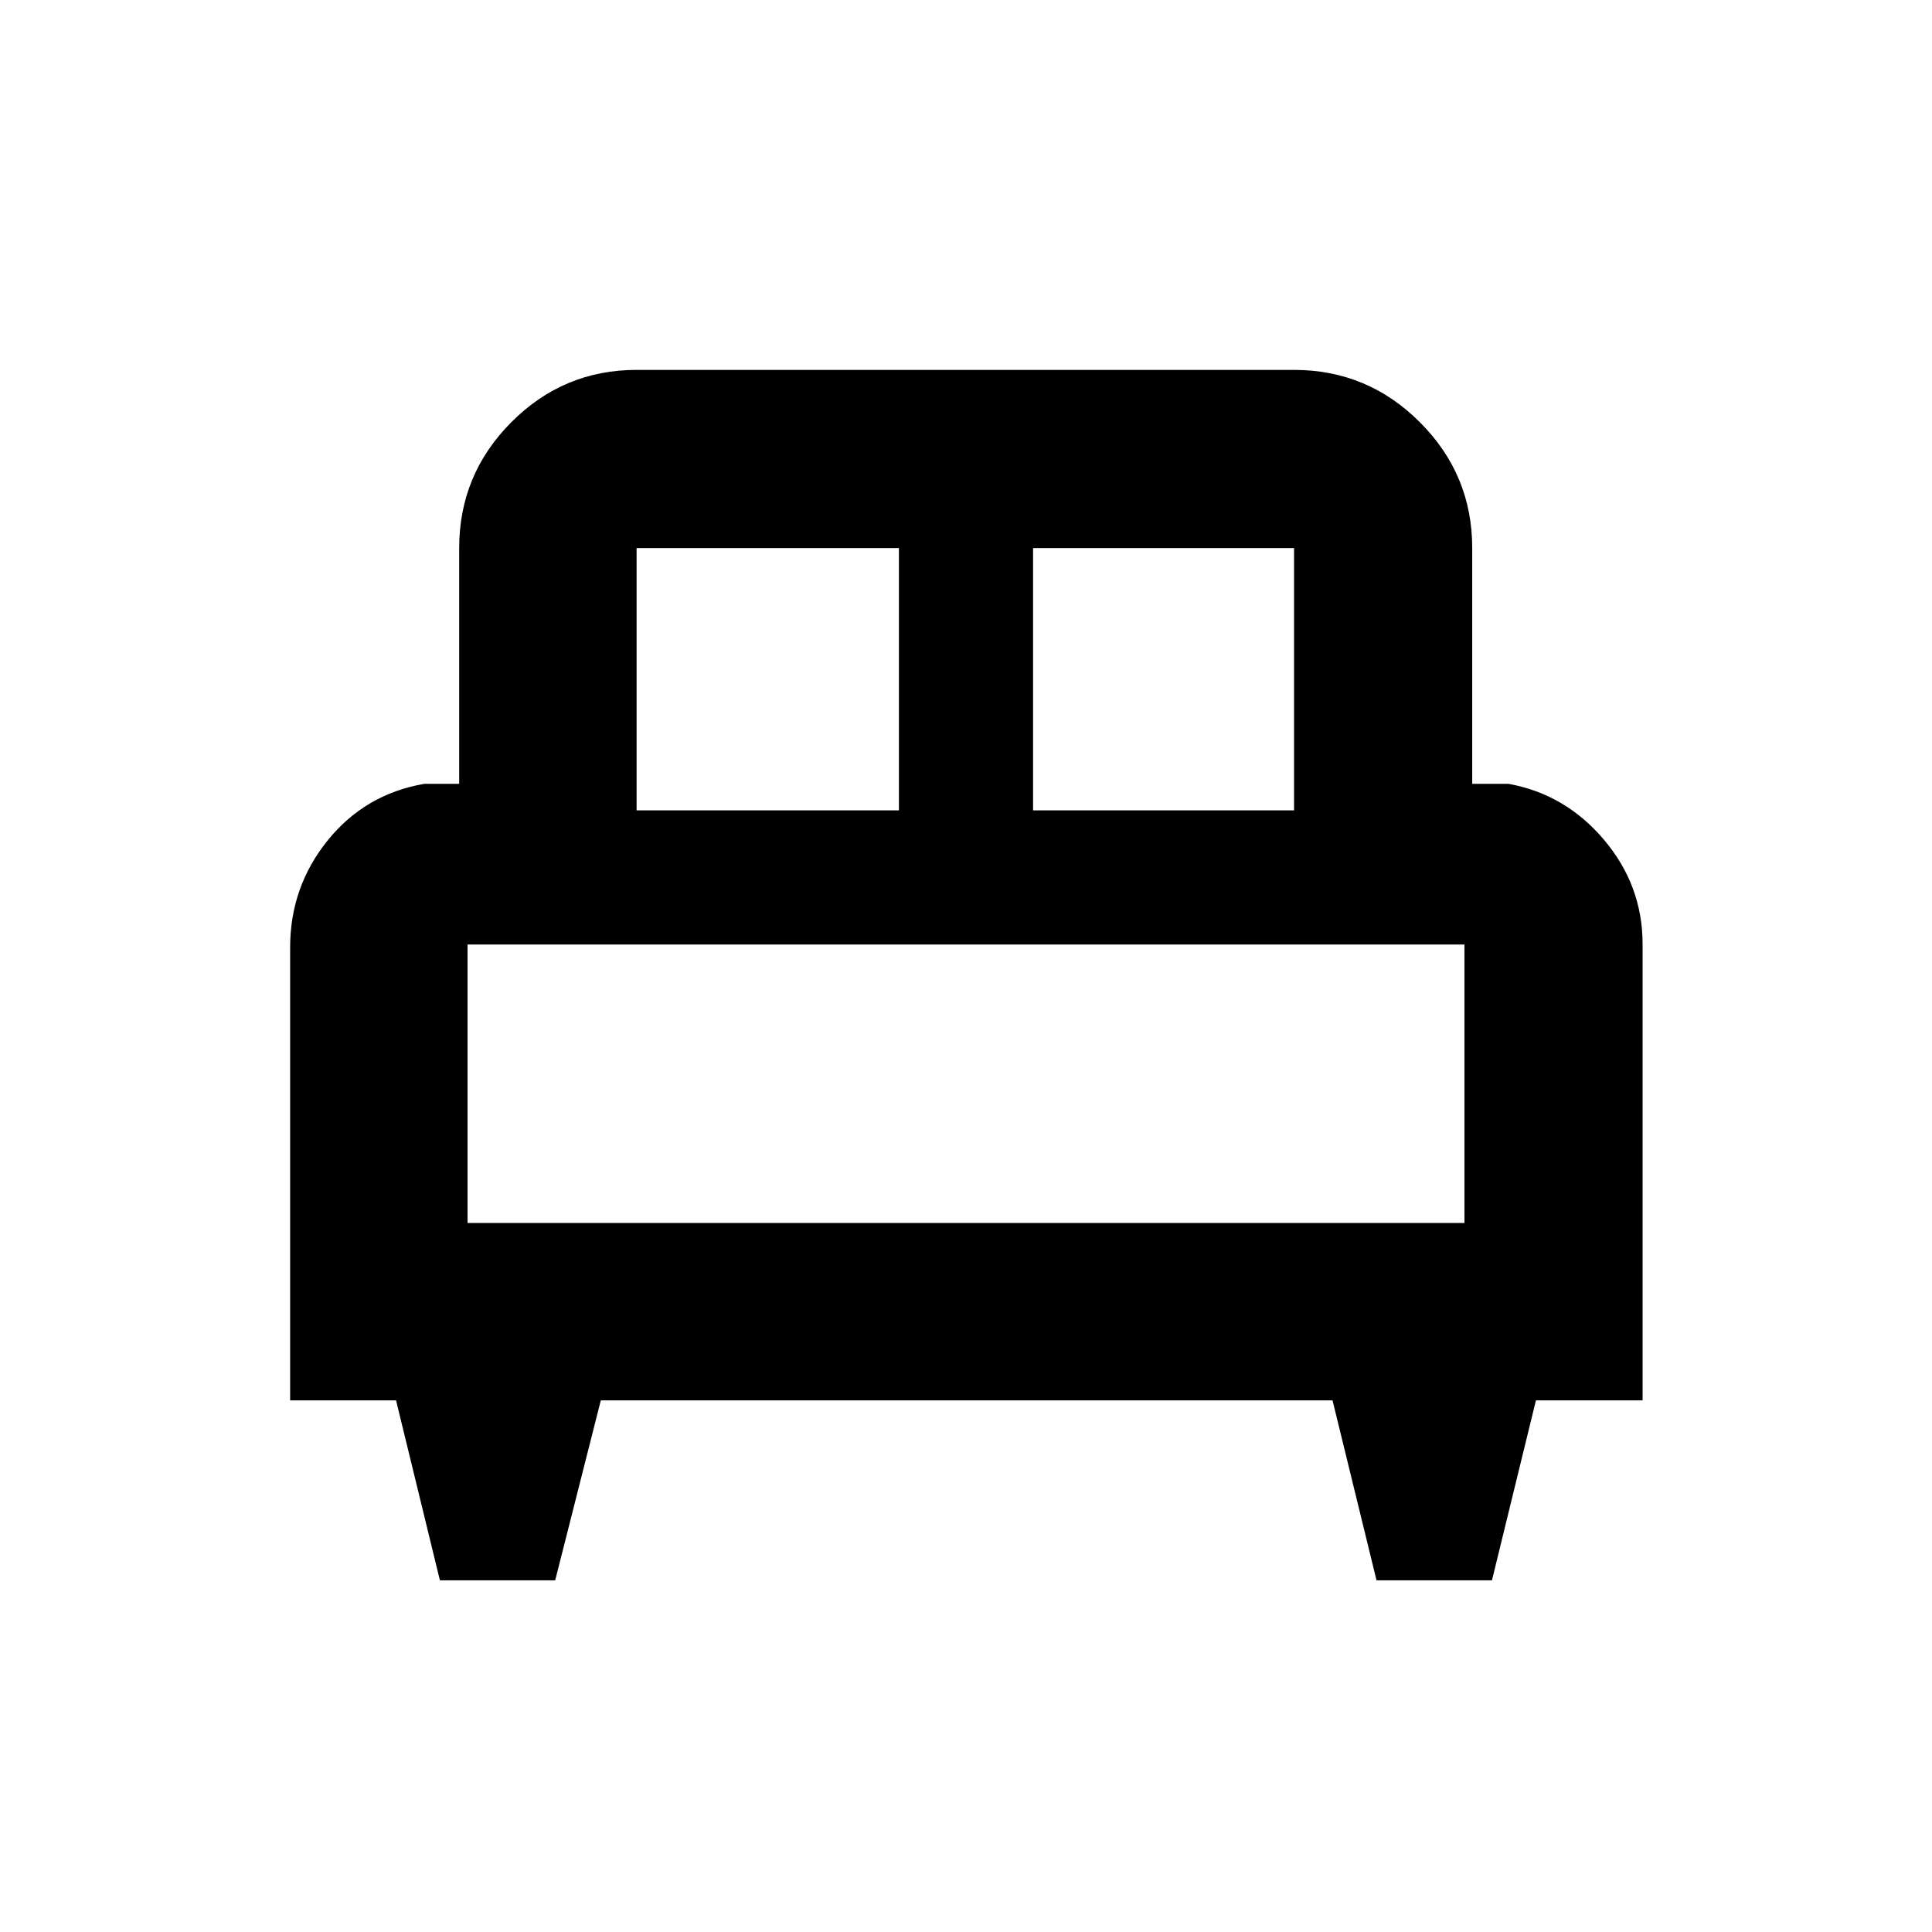 <svg xmlns="http://www.w3.org/2000/svg" height="40" viewBox="0 -960 960 960" width="40"><path d="M275.87-174.75h-57.28l-21.79-89.42h-52.63v-225.09q0-29.99 18.6-53.08 18.61-23.1 48.07-28.18h17.33v-117.16q0-36.52 25.9-62.52 25.89-26 62.25-26h326.69q36.52 0 62.52 26 26.01 26 26.01 62.52v117.16h18q28.25 5.08 47.46 27.78 19.2 22.69 19.2 51.92v226.65h-53l-21.85 89.42h-57.36l-21.86-89.42H298.54l-22.67 89.42Zm237.46-382.58h129.68v-130.35H513.33v130.35Zm-197.01 0h130.35v-130.35H316.32v130.35Zm-84 205.01h495.36v-138.35H232.32v138.35Zm495.36 0H232.32h495.36Z"/></svg>